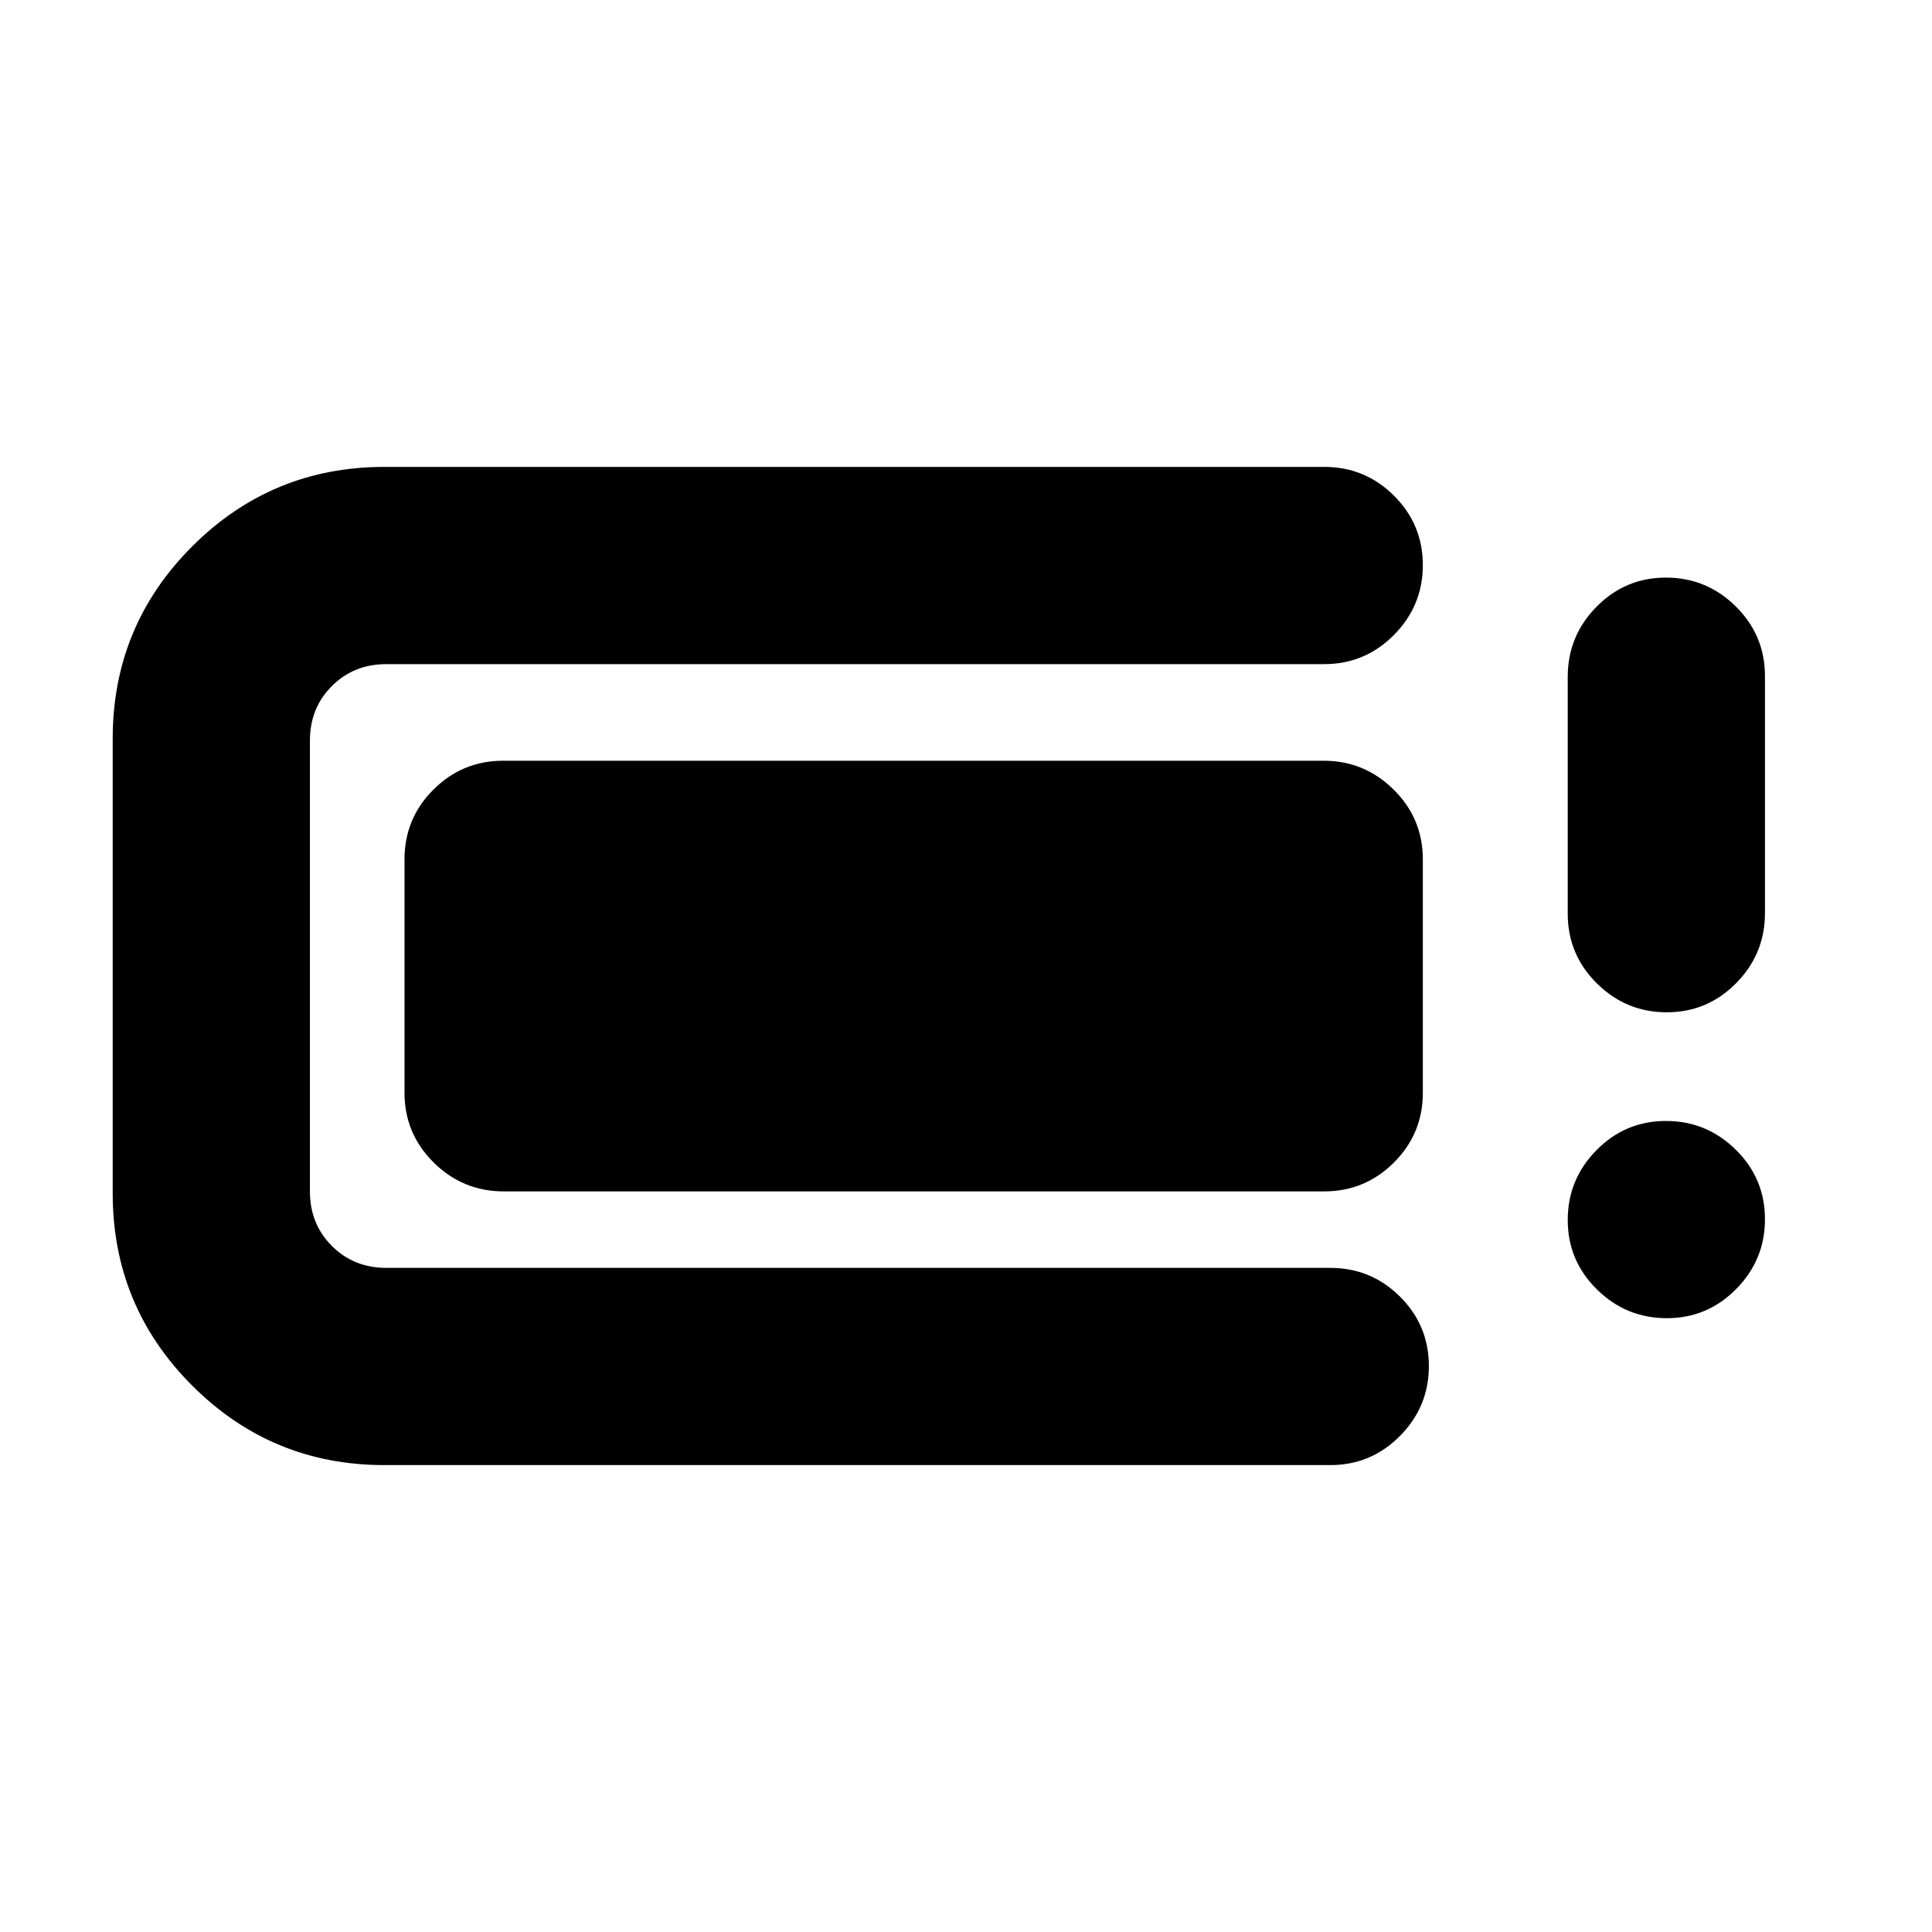 <svg xmlns="http://www.w3.org/2000/svg" height="20" viewBox="0 -960 960 960" width="20"><path d="M191-232q-56 0-95.5-39.5T56-367v-226q0-56 39.5-95.5T191-728h467q20.3 0 34.65 14.29Q707-699.42 707-679.21t-14.35 34.71Q678.3-630 658-630H192q-16.2 0-27.1 10.9Q154-608.2 154-592v224q0 16.2 10.9 27.1Q175.8-330 192-330h469q20.3 0 34.65 14.29Q710-301.42 710-281.21t-14.35 34.71Q681.3-232 661-232H191Zm10-185v-116q0-20.3 14.36-34.65Q229.73-582 250.05-582h407.63q20.32 0 34.82 14.35T707-533v116q0 20.3-14.36 34.65Q678.27-368 657.95-368H250.32q-20.32 0-34.82-14.35T201-417Zm627.21 112q-20.21 0-34.71-14.29t-14.5-34.5q0-20.21 14.29-34.71t34.5-14.5q20.21 0 34.71 14.29t14.5 34.5q0 20.21-14.29 34.71t-34.5 14.5Zm0-152q-20.21 0-34.71-14.33-14.5-14.34-14.5-34.61v-117.78q0-20.28 14.29-34.78t34.5-14.5q20.21 0 34.71 14.33 14.5 14.34 14.5 34.61v117.78q0 20.28-14.29 34.78t-34.5 14.5Z"/></svg>